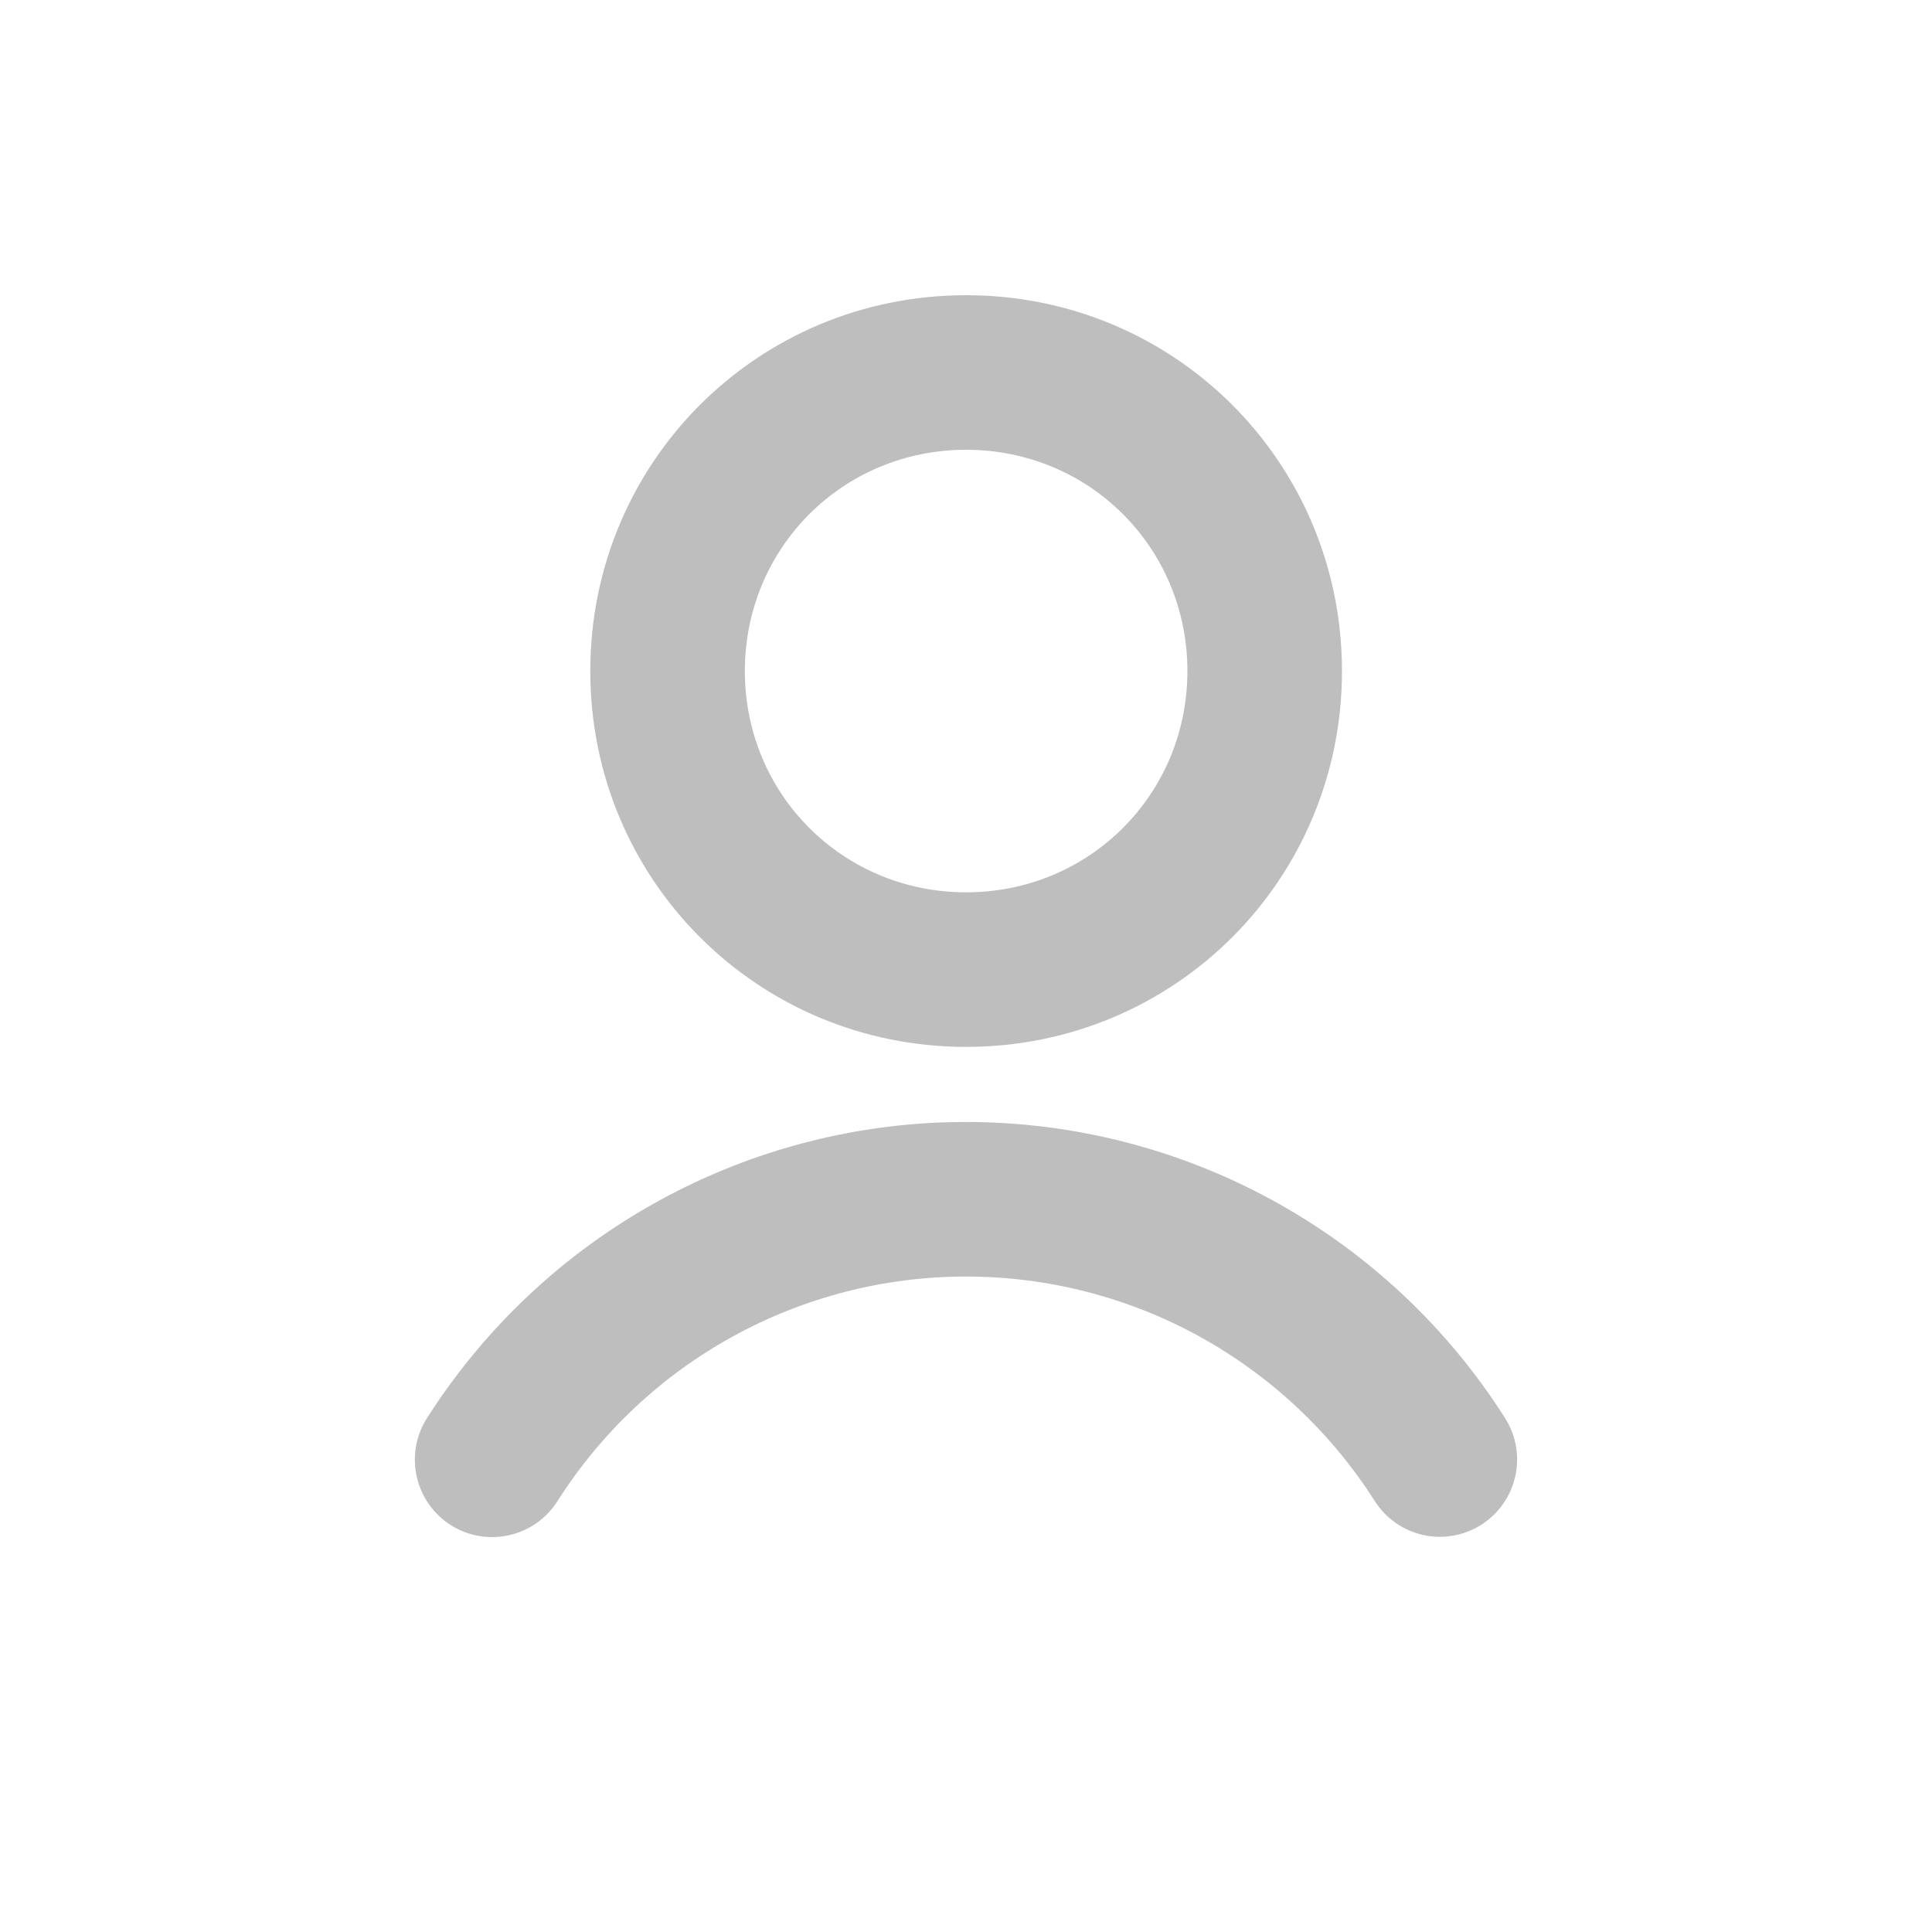 <svg width="15" height="15" viewBox="0 0 15 15" fill="none" xmlns="http://www.w3.org/2000/svg">
<g clip-path="url(#clip0_10055_23702)">
<path fill-rule="evenodd" clip-rule="evenodd" d="M9.219 5.21C9.219 6.167 8.458 6.928 7.501 6.928C6.544 6.928 5.783 6.167 5.783 5.21C5.783 4.253 6.544 3.492 7.501 3.492C8.458 3.492 9.219 4.253 9.219 5.21ZM7.501 8.128C9.12 8.128 10.419 6.83 10.419 5.21C10.419 3.59 9.12 2.292 7.501 2.292C5.881 2.292 4.583 3.59 4.583 5.21C4.583 6.83 5.881 8.128 7.501 8.128ZM7.5 9.911C8.132 9.911 8.755 10.07 9.31 10.375C9.864 10.68 10.333 11.119 10.673 11.653C10.85 11.933 11.221 12.016 11.501 11.838C11.78 11.66 11.863 11.289 11.685 11.01C11.238 10.305 10.619 9.725 9.887 9.323C9.155 8.921 8.334 8.711 7.499 8.711C6.664 8.711 5.843 8.922 5.111 9.325C4.38 9.727 3.762 10.308 3.314 11.012C3.137 11.292 3.22 11.663 3.5 11.841C3.779 12.018 4.15 11.935 4.328 11.655C4.667 11.121 5.135 10.681 5.69 10.376C6.244 10.071 6.867 9.911 7.5 9.911Z" fill="#BEBEBE"/>
</g>
<defs>
<clipPath id="clip0_10055_23702">
<rect width="14" height="14" fill="white" transform="translate(0.5 0.1)"/>
</clipPath>
</defs>
</svg>
